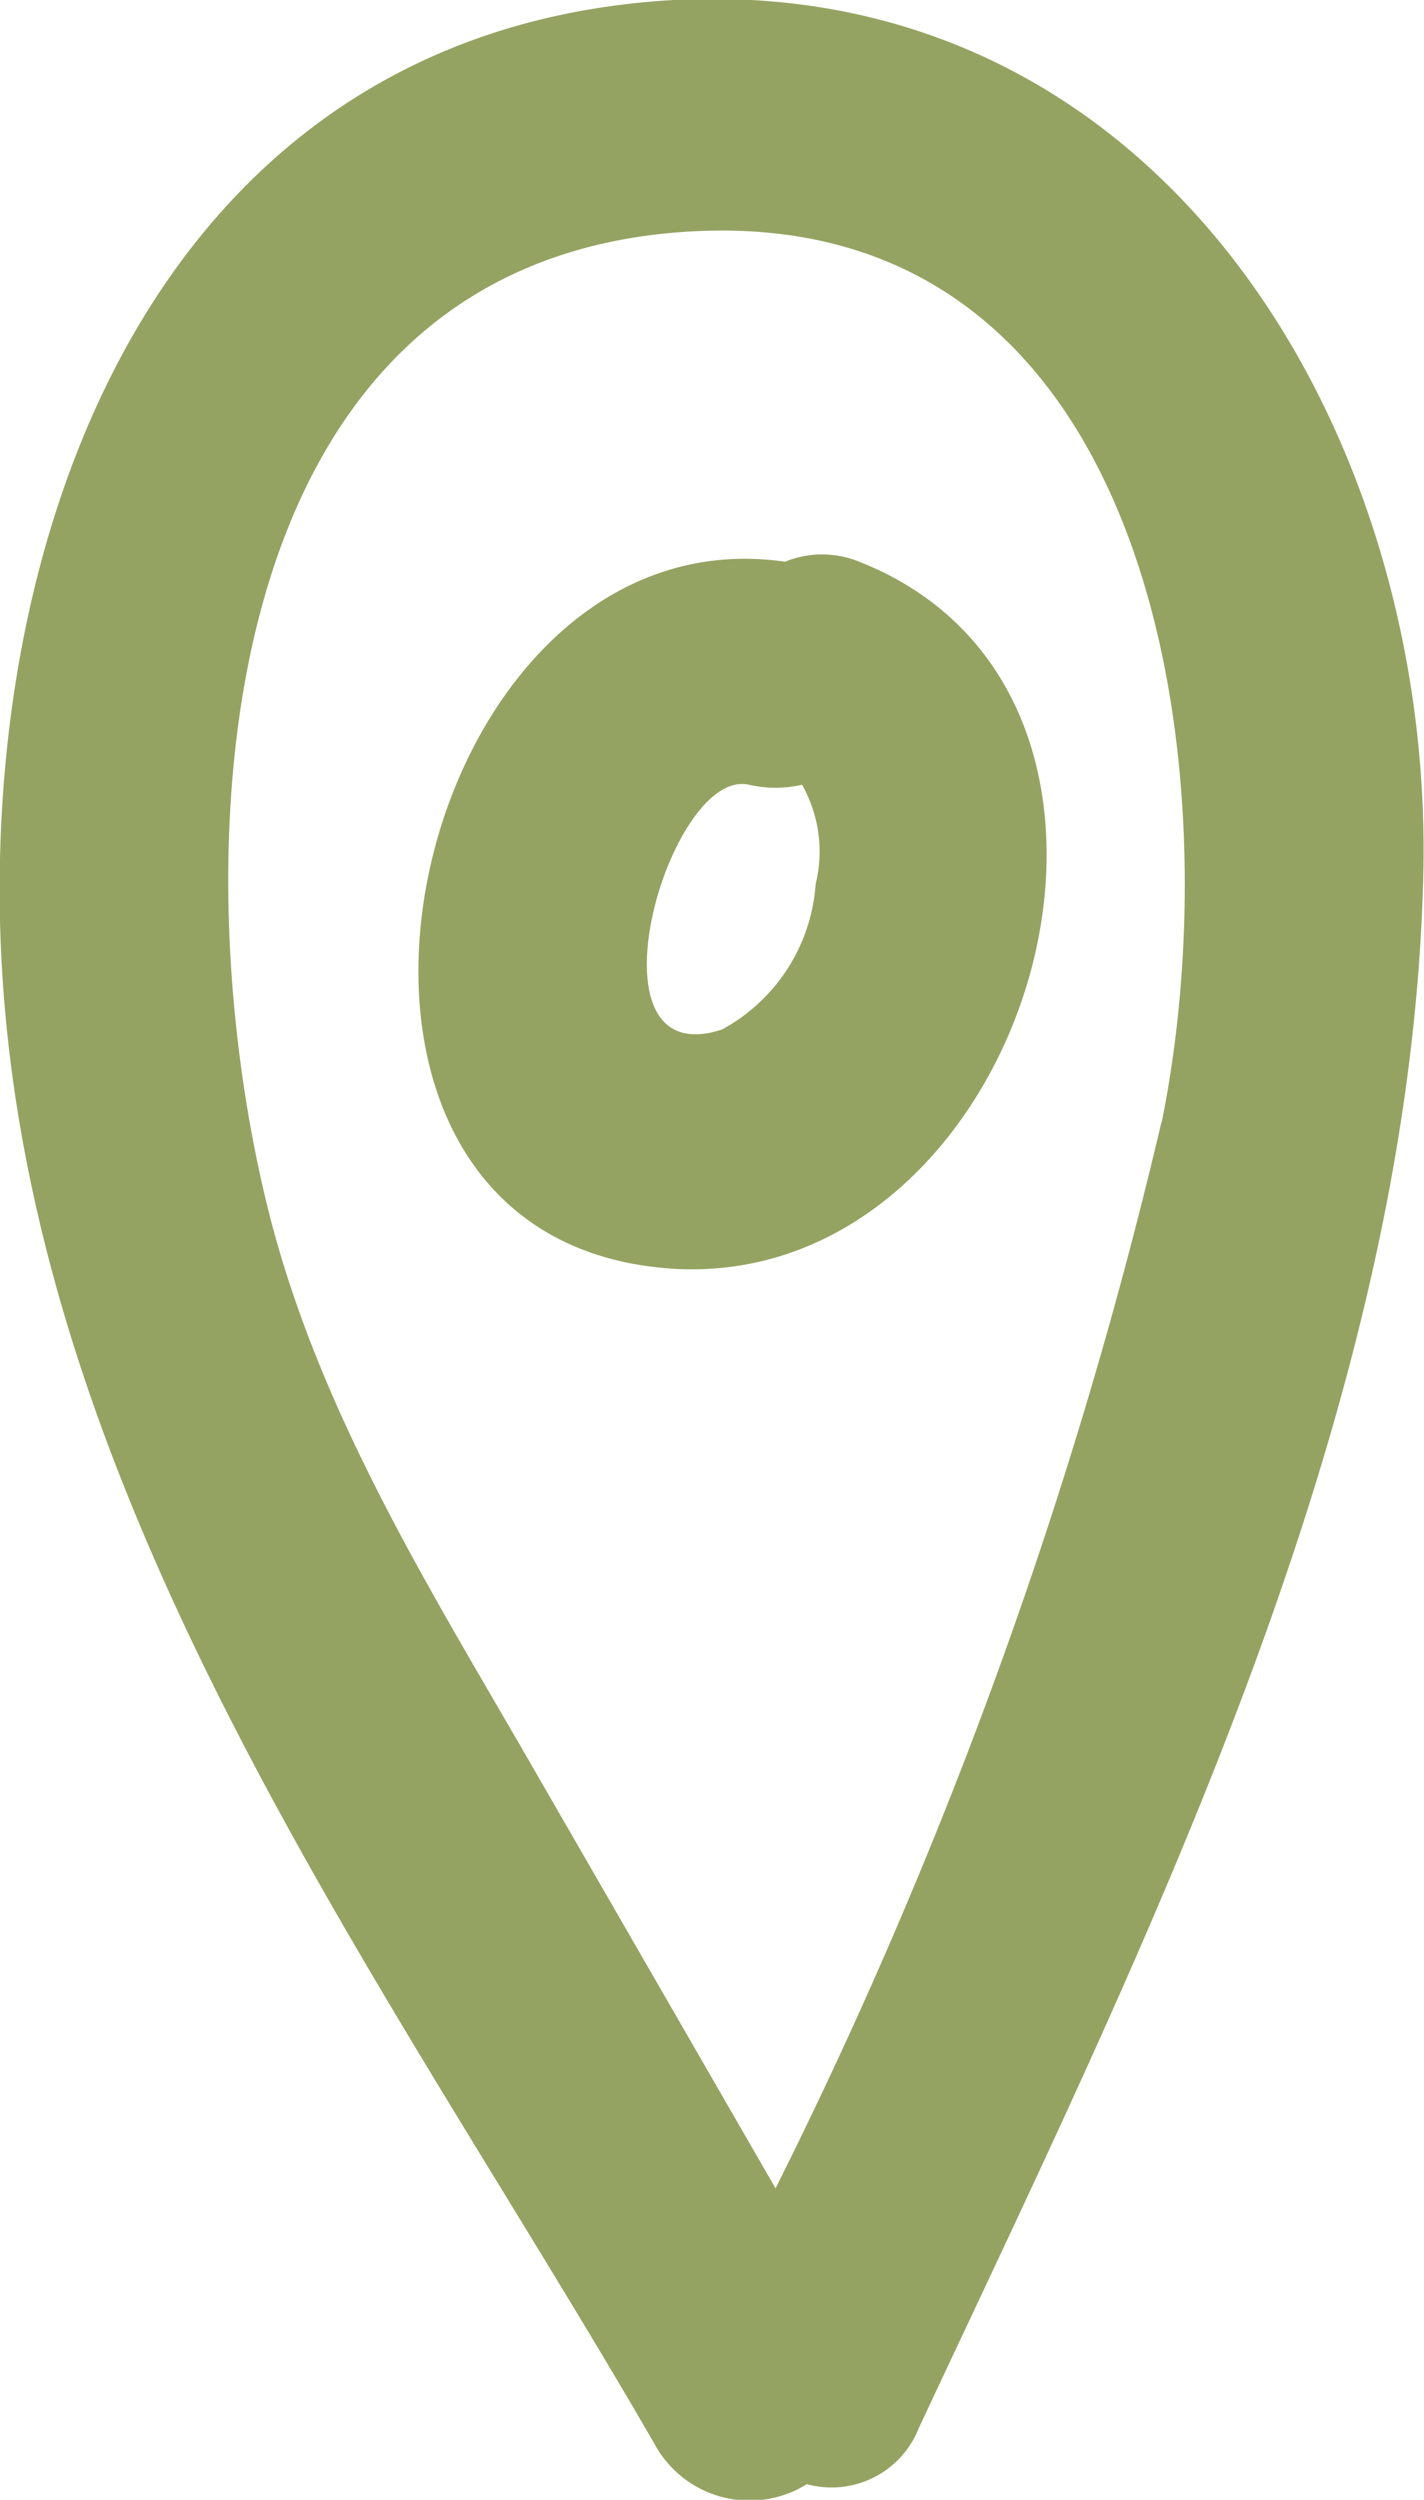 <svg id="Layer_1" data-name="Layer 1" xmlns="http://www.w3.org/2000/svg" viewBox="0 0 20.95 36.76"><defs><style>.cls-1{fill:#95a362;}</style></defs><title>25wireframe</title><path class="cls-1" d="M9.91,0C2.71,0.41-.14,7.13,0,13.53,0.19,21.89,5.62,29,9.63,35.94a1.59,1.59,0,0,0,2.24.59,1.38,1.38,0,0,0,1.65-.83c3.31-7.07,7.24-14.88,7.42-22.85C21.09,6.36,17.09-.38,9.91,0Zm7.18,16.49a71.52,71.52,0,0,1-5.68,15.69L7.92,26.13C6.42,23.52,4.78,20.94,4,18,2.65,12.86,2.93,4.1,9.82,3.43,17,2.74,18.15,11.28,17.09,16.51Z"/><path class="cls-1" d="M12.64,8.26a1.44,1.44,0,0,0-1.09,0c-5.62-.81-7.92,10.05-1.6,10.4C15.17,18.92,17.72,10.26,12.64,8.26ZM12,13a2.64,2.64,0,0,1-1.38,2.14c-2.09.68-.78-3.87,0.4-3.6a1.74,1.74,0,0,0,.78,0A2,2,0,0,1,12,13Z"/></svg>
